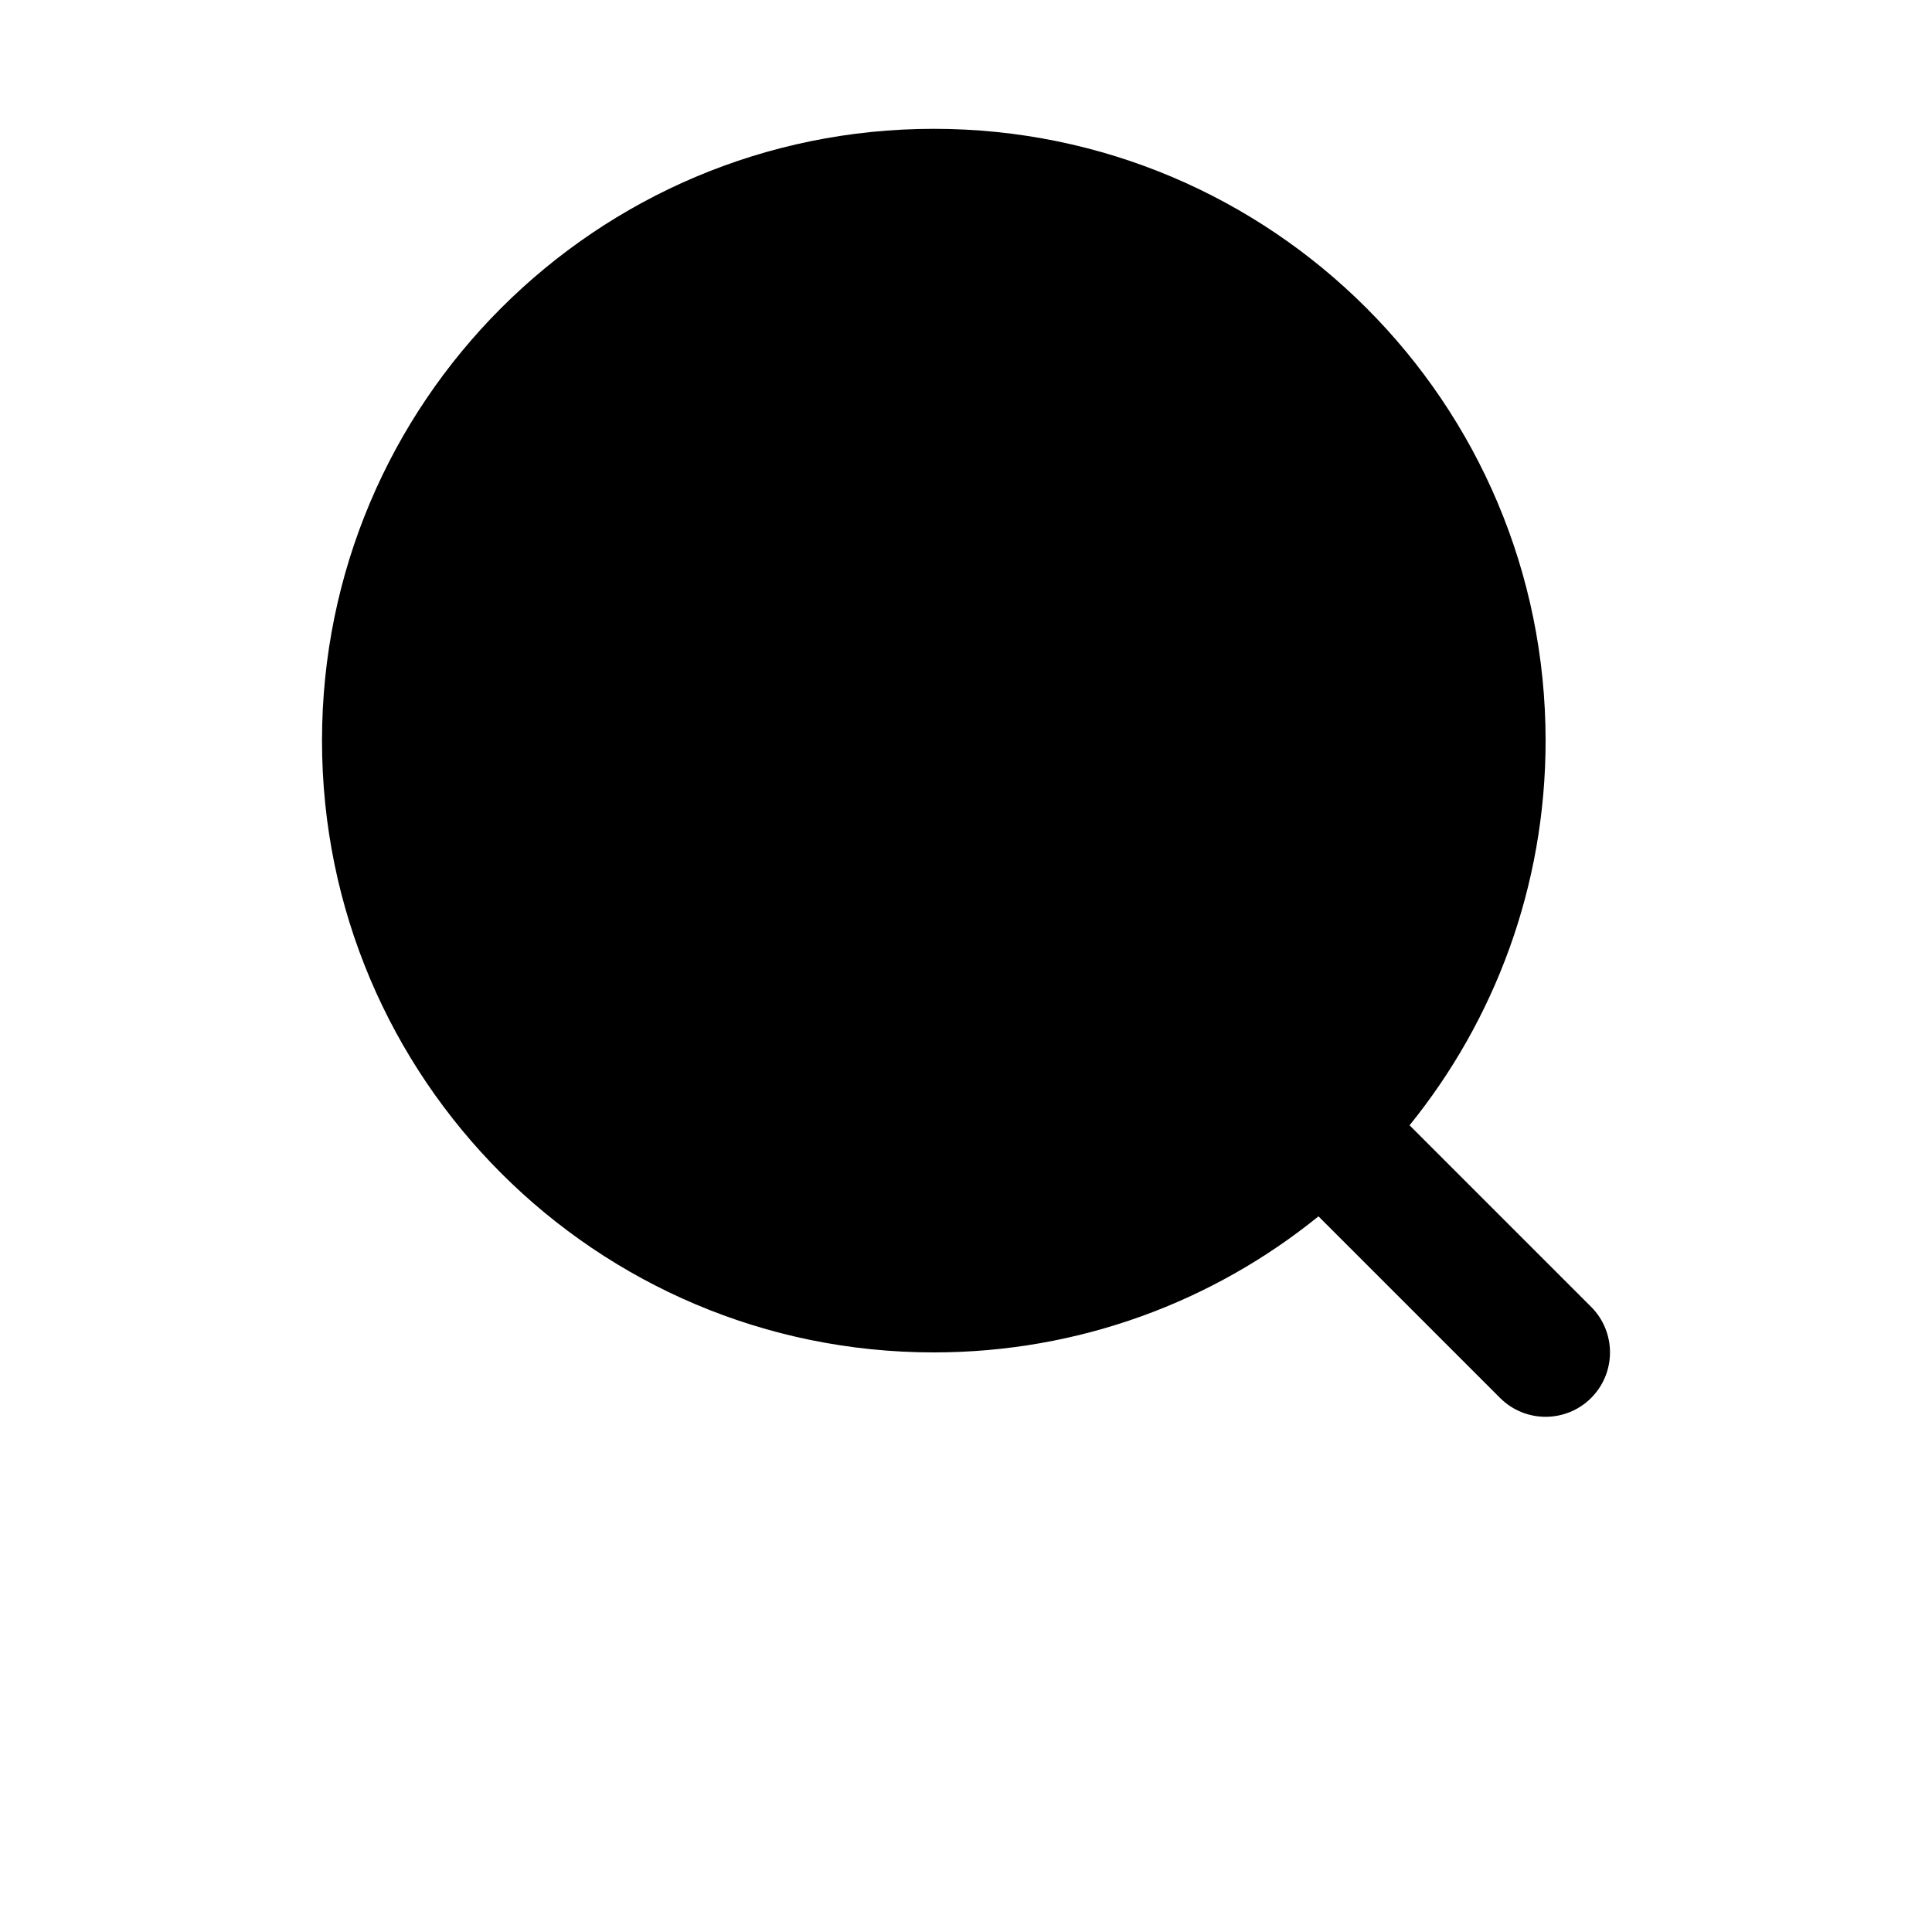 <?xml version="1.0" encoding="UTF-8"?>
<svg width="700pt" height="700pt" version="1.1" fill="none" viewBox="0 0 700 700" xmlns="http://www.w3.org/2000/svg">
 <path d="m477.71 440.71c-38.074 30.828-86.57 49.293-139.38 49.293-122.42 0-221.66-99.242-221.66-221.67 0-122.42 99.242-221.66 221.66-221.66 122.43 0 221.67 99.242 221.67 221.66 0 52.809-18.465 101.3-49.293 139.38l65.793 65.789c9.109 9.113 9.109 23.887 0 33-9.113 9.109-23.887 9.109-33 0zm-314.38-172.38c0-96.648 78.352-175 175-175 96.648 0 175 78.352 175 175 0 46.969-18.504 89.617-48.617 121.05-1.008 0.727-1.973 1.543-2.879 2.453-0.91 0.906-1.727 1.871-2.453 2.879-31.434 30.113-74.082 48.617-121.05 48.617-96.648 0-175-78.352-175-175z" fill="currentColor"/>
</svg>
